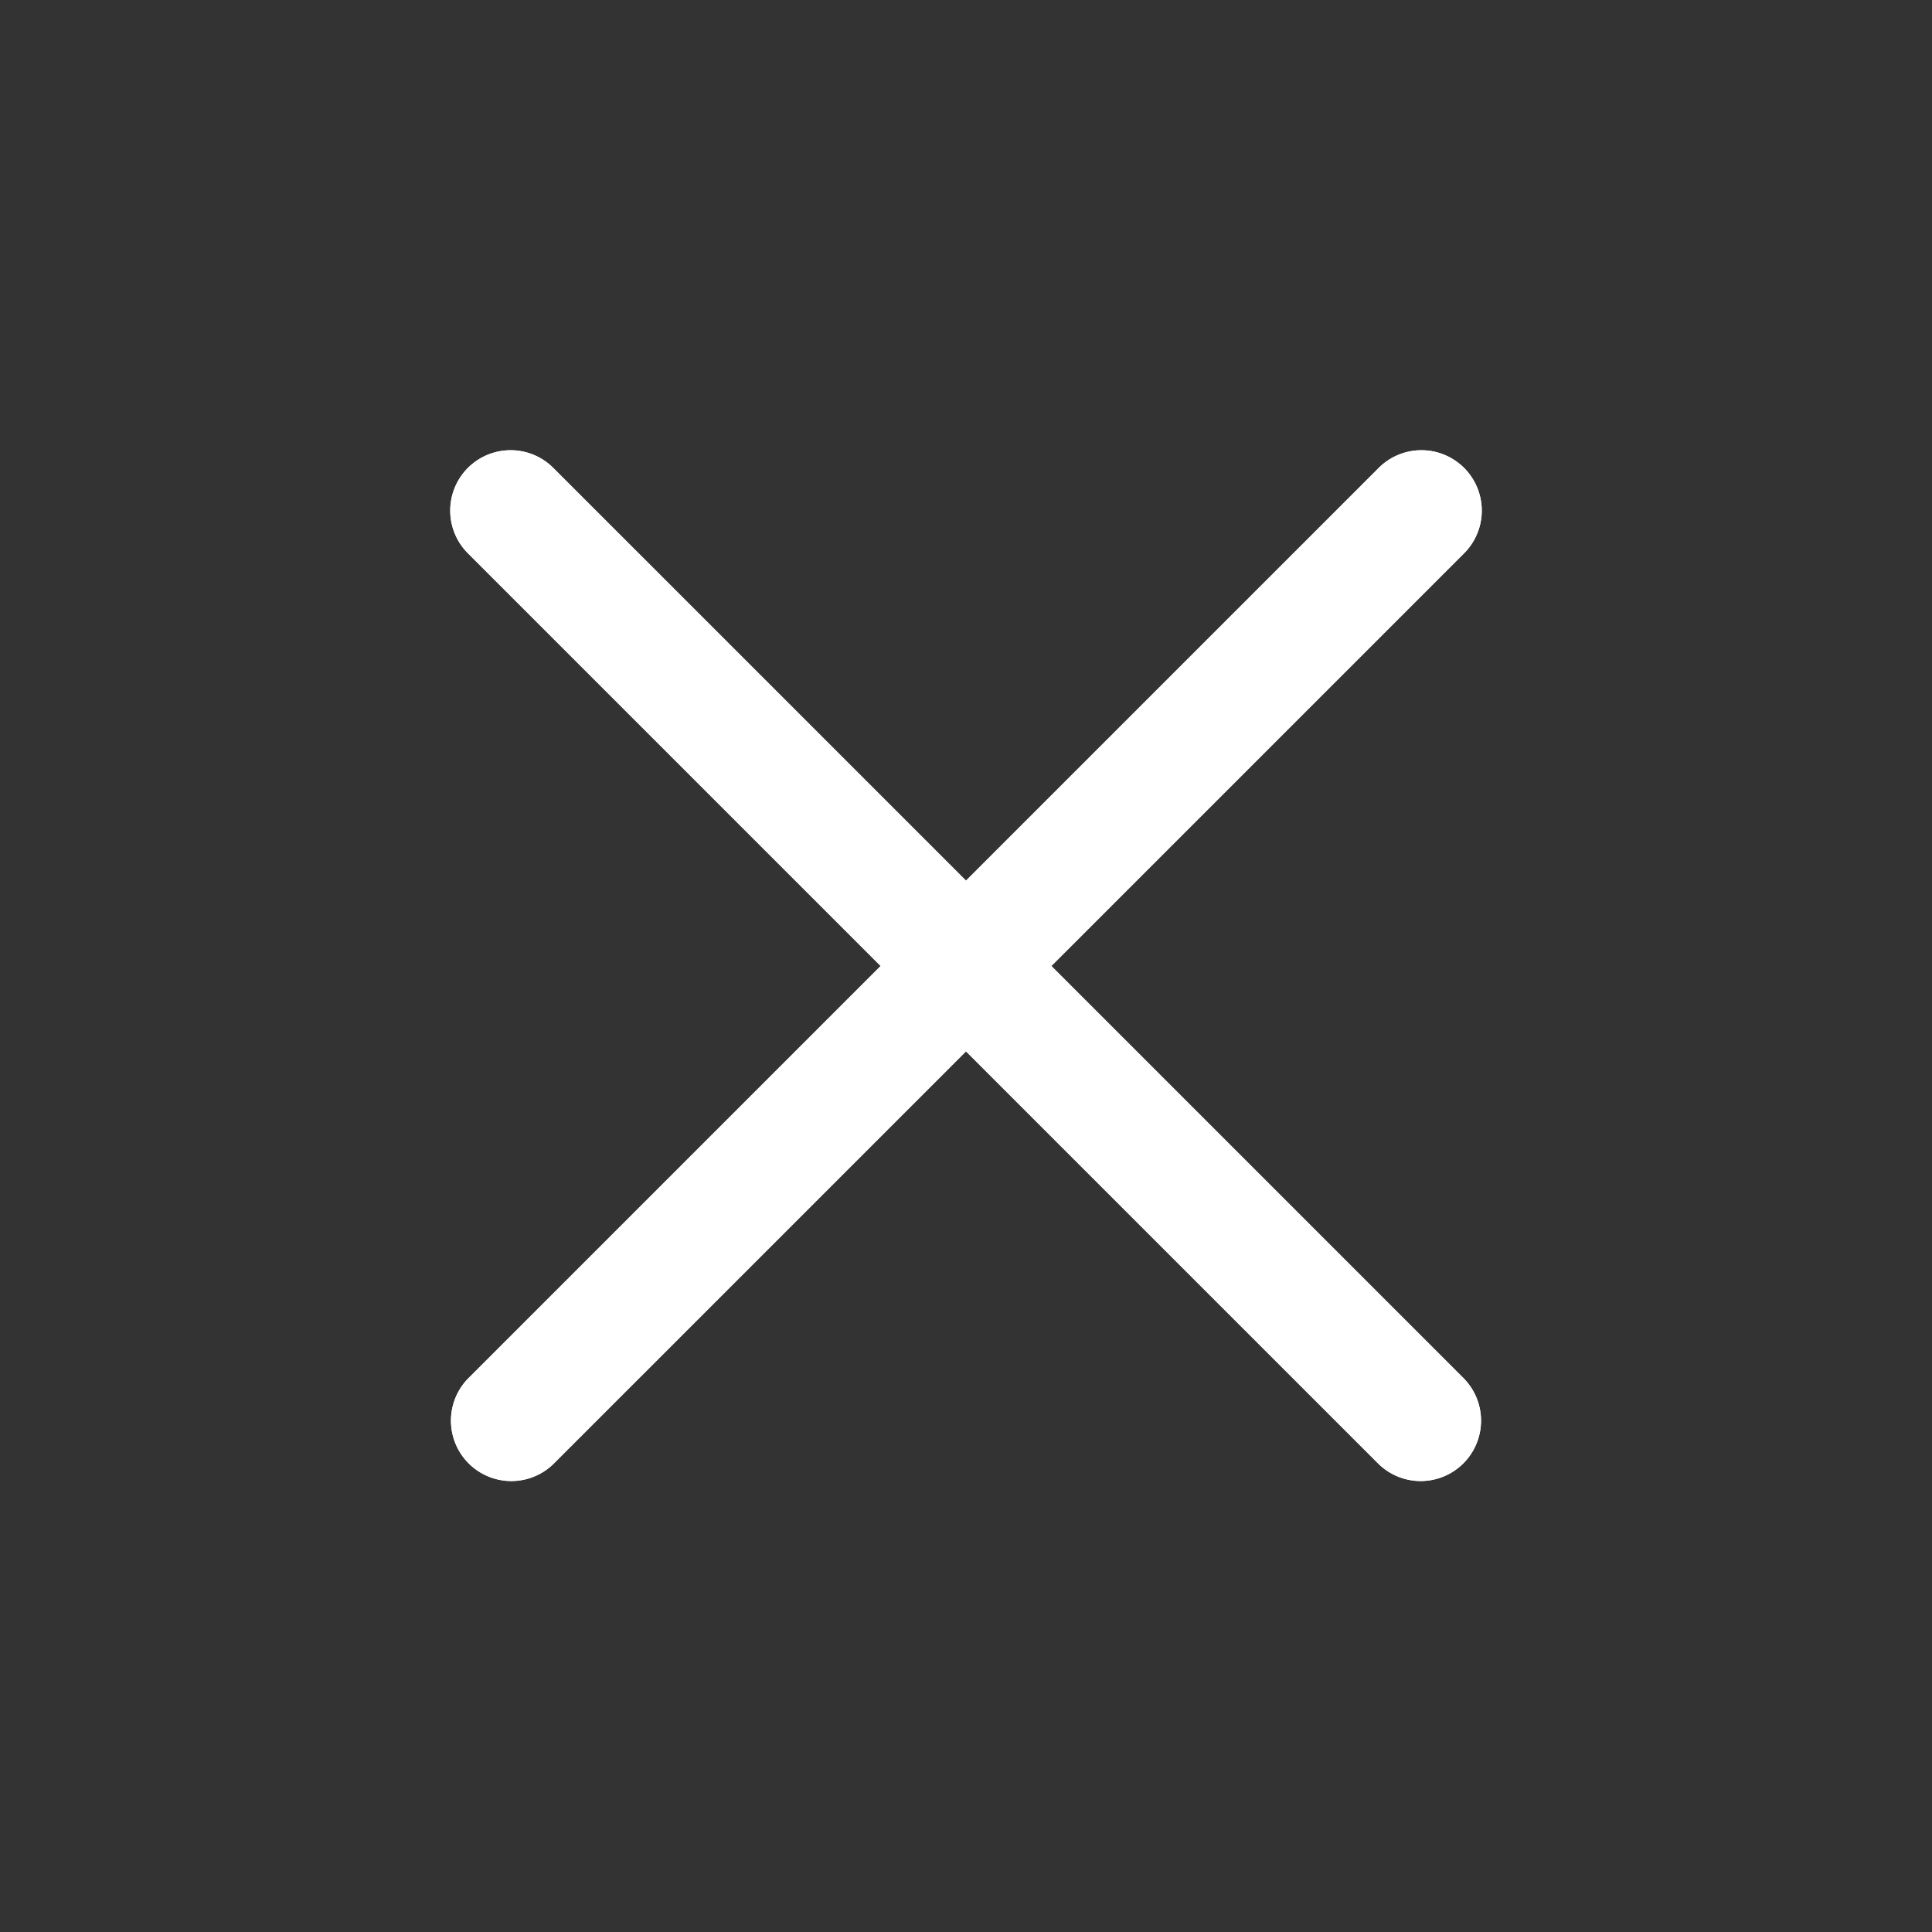 <svg width="16" height="16" viewBox="0 0 16 16" fill="none" xmlns="http://www.w3.org/2000/svg">
    <rect x="0" y="0" width="16" height="16" fill="#333333" stroke="none"/>
    <path fill-rule="evenodd" clip-rule="evenodd" d="M12.125 3.875a.5.5 0 0 1 0 .707l-7.543 7.543a.5.5 0 0 1-.707-.707l7.543-7.543a.5.5 0 0 1 .707 0z" fill="#fff"/>
    <path fill-rule="evenodd" clip-rule="evenodd" d="M3.875 3.875a.5.5 0 0 1 .707 0l7.543 7.543a.5.5 0 0 1-.707.707L3.875 4.582a.5.5 0 0 1 0-.707z" fill="#fff"/>
    <path fill-rule="evenodd" clip-rule="evenodd" d="M12.125 3.875a.5.5 0 0 1 0 .707l-7.543 7.543a.5.5 0 0 1-.707-.707l7.543-7.543a.5.5 0 0 1 .707 0z" fill="#fff"/>
    <path fill-rule="evenodd" clip-rule="evenodd" d="M3.875 3.875a.5.5 0 0 1 .707 0l7.543 7.543a.5.5 0 0 1-.707.707L3.875 4.582a.5.5 0 0 1 0-.707z" fill="#fff"/>
</svg>

